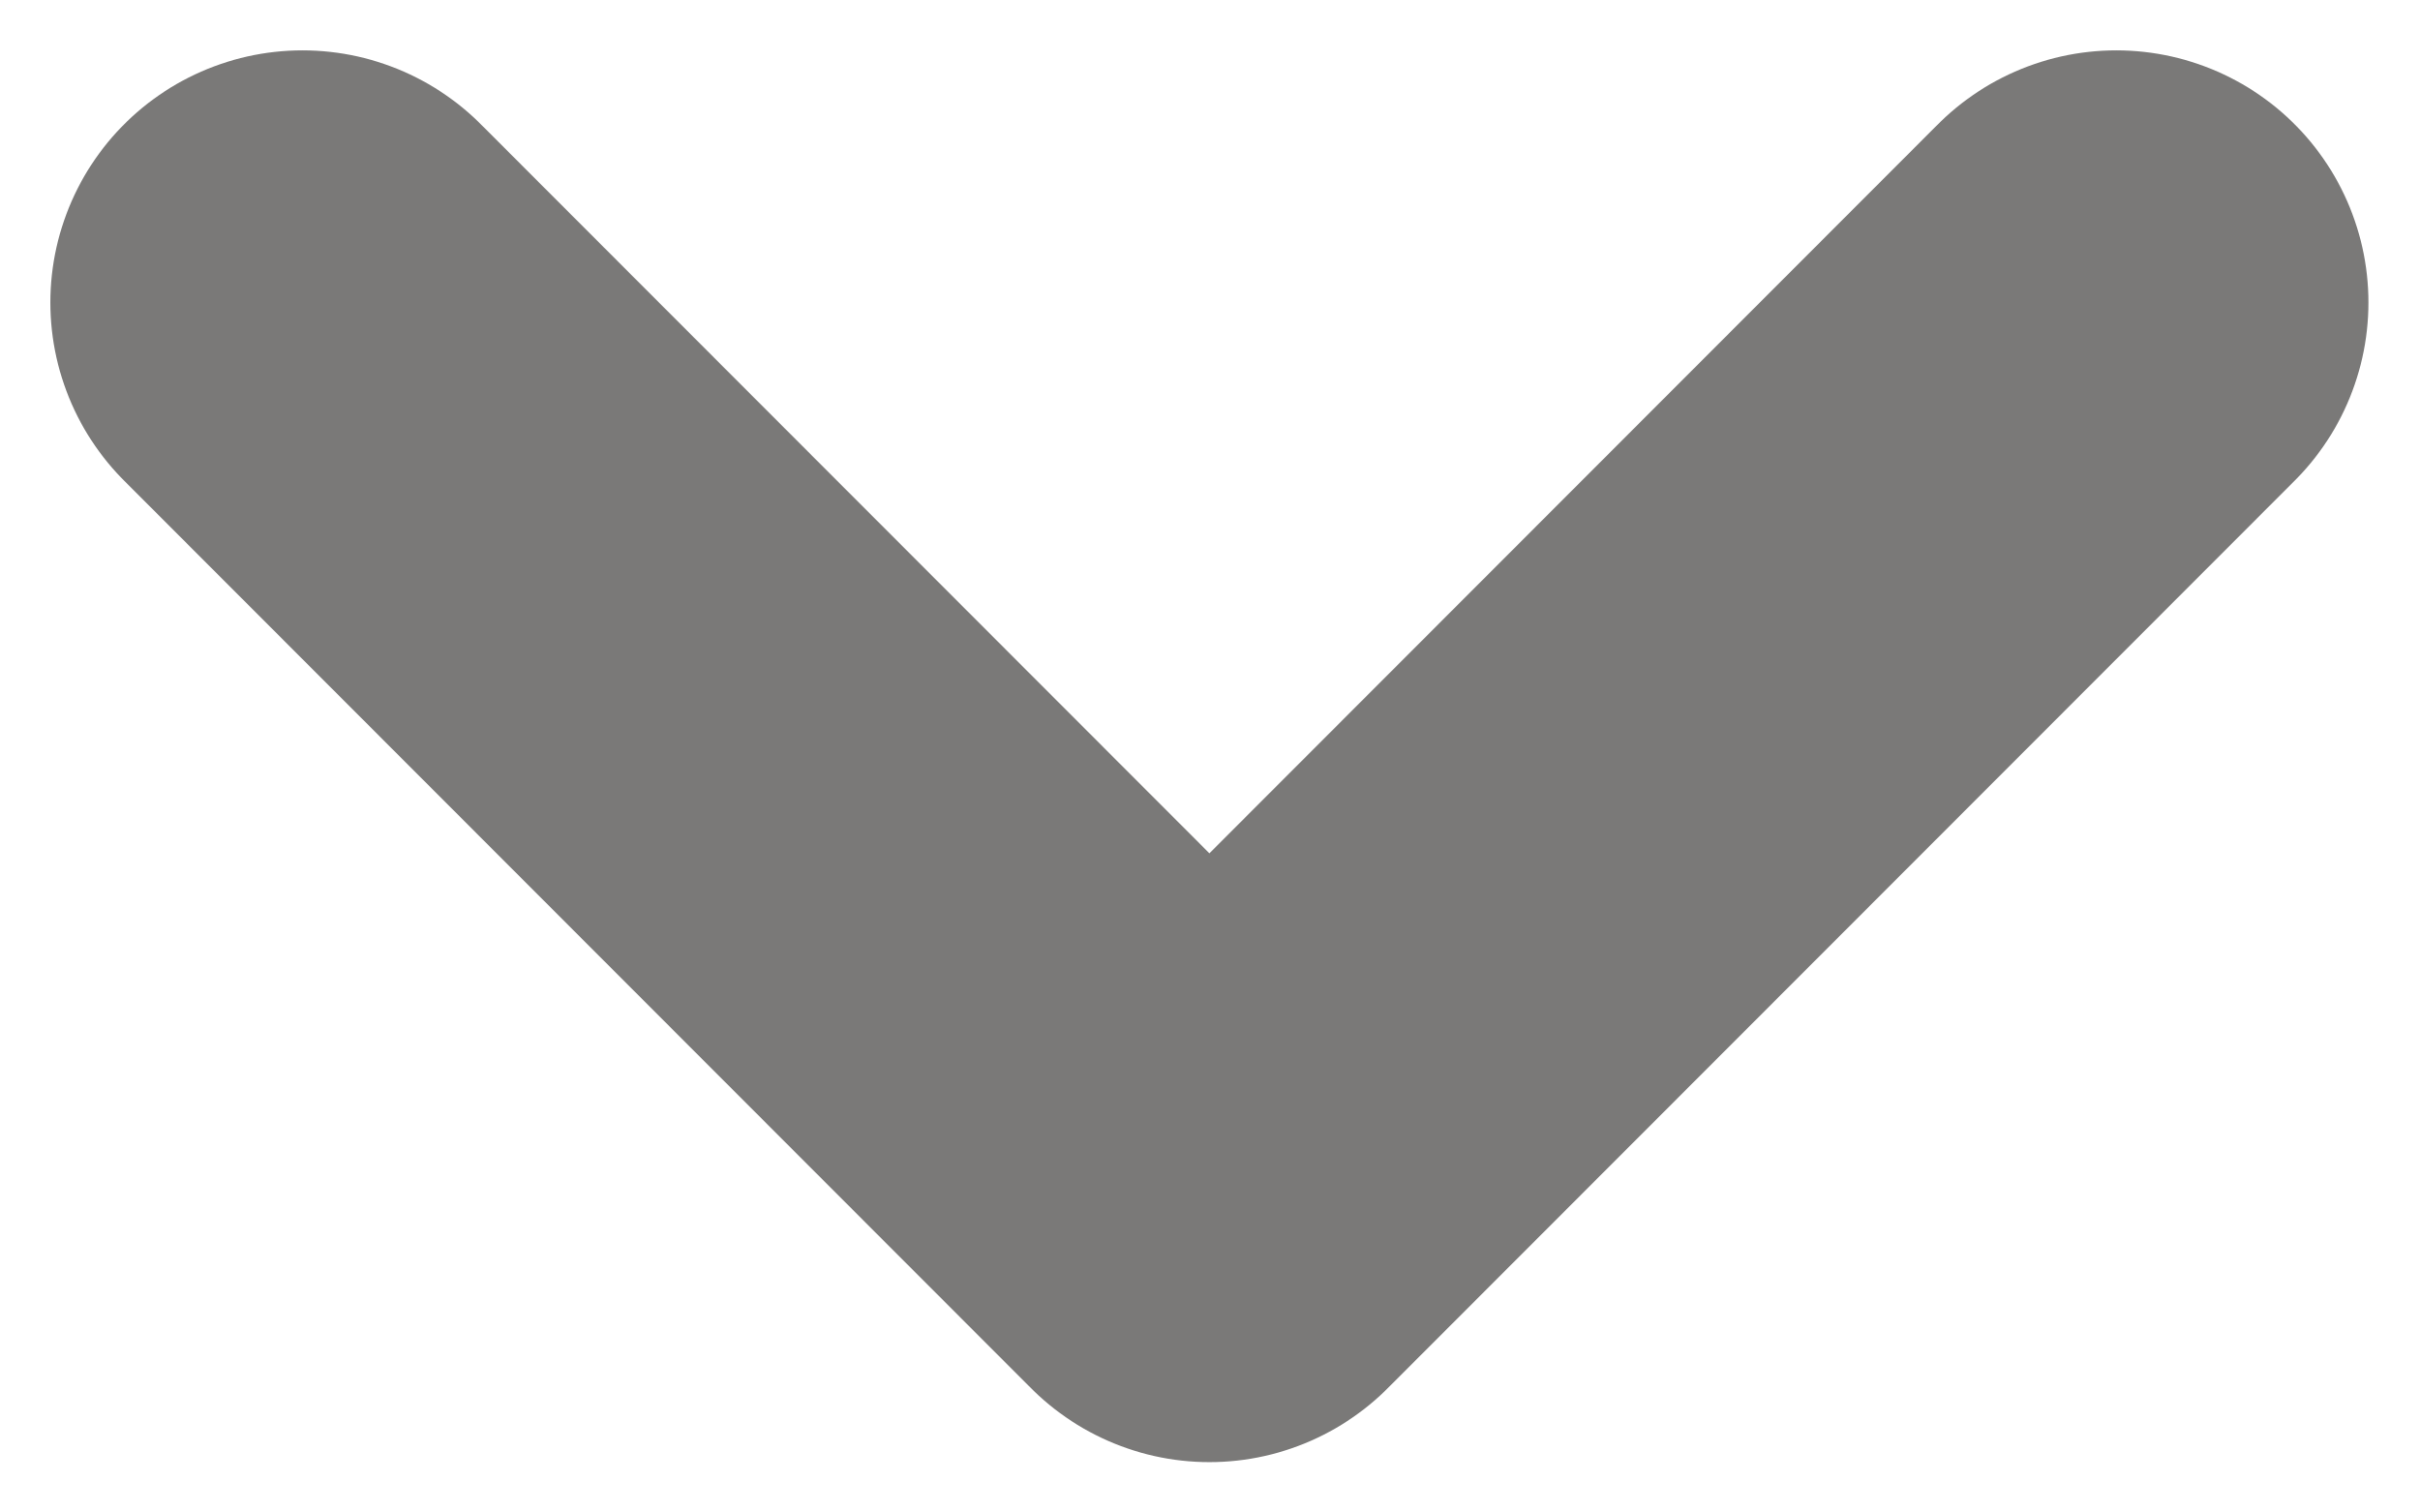 <svg width="8" height="5" viewBox="0 0 8 5" fill="none" xmlns="http://www.w3.org/2000/svg">
<path d="M1 1L3.998 4L6.996 1" stroke="#7A7978" stroke-width="1.667" stroke-linecap="round" stroke-linejoin="round"/>
</svg>
